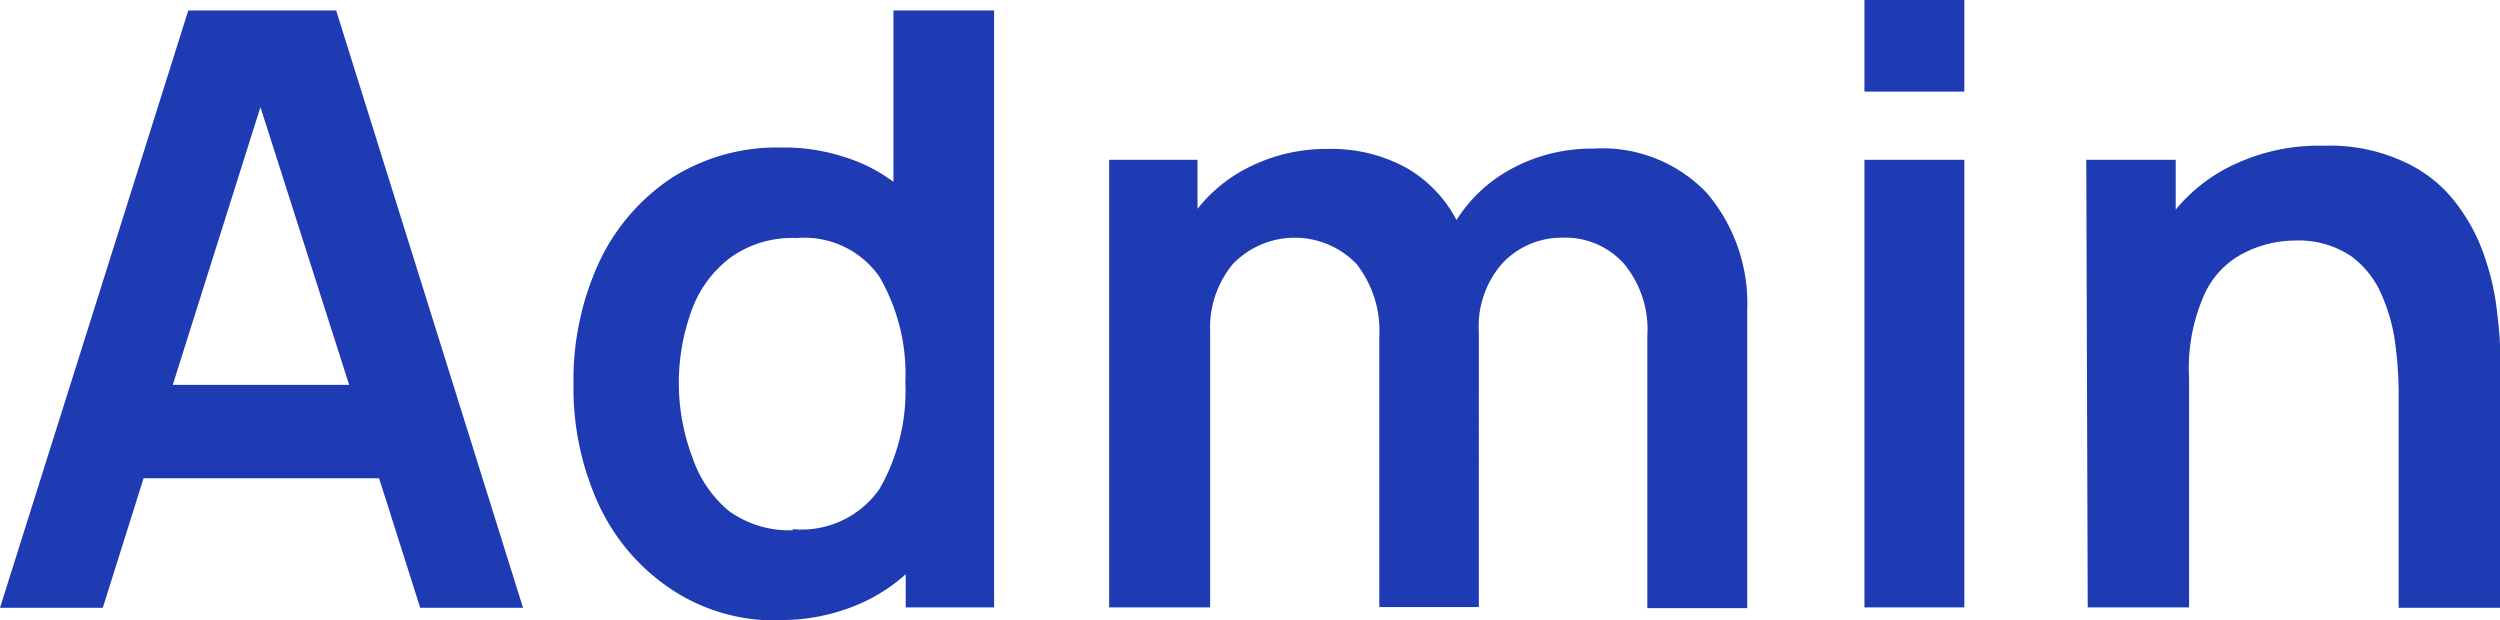 <svg id="Layer_1" data-name="Layer 1" xmlns="http://www.w3.org/2000/svg" viewBox="0 0 69.31 17.19"><defs><style>.cls-1{fill:#1f3bb3;}</style></defs><path class="cls-1" d="M340.68,17.18h2.85l1.13-3.59h6.53l1.14,3.59h2.85L350,.62H345.9ZM345.47,11,347.9,3.3,350.36,11Zm16.77,6.52a5.47,5.47,0,0,0,2-.34,4.75,4.75,0,0,0,1.55-.93v.92h2.45V.62h-2.79V5.37a4.6,4.6,0,0,0-1.4-.7,5.37,5.37,0,0,0-1.7-.25,5.45,5.45,0,0,0-3.06.85,5.7,5.7,0,0,0-2,2.33,7.76,7.76,0,0,0-.71,3.37,7.73,7.73,0,0,0,.7,3.35,5.68,5.68,0,0,0,2,2.34A5.18,5.18,0,0,0,362.24,17.53Zm.42-2.49a2.84,2.84,0,0,1-1.78-.54,3.29,3.29,0,0,1-1-1.47A5.82,5.82,0,0,1,359.5,11a5.84,5.84,0,0,1,.35-2.05,3.17,3.17,0,0,1,1.07-1.47,2.92,2.92,0,0,1,1.84-.55A2.54,2.54,0,0,1,365.06,8a5.38,5.38,0,0,1,.72,2.94,5.44,5.44,0,0,1-.72,2.95A2.63,2.63,0,0,1,362.66,15Zm8.77,2.14h2.8V9.53a2.76,2.76,0,0,1,.63-1.88,2.38,2.38,0,0,1,3.43,0,3,3,0,0,1,.63,2v7.51h2.76V9.53a2.63,2.63,0,0,1,.67-1.92A2.25,2.25,0,0,1,384,6.92a2.18,2.18,0,0,1,1.71.73,2.85,2.85,0,0,1,.64,2v7.54h2.77V8.94A4.73,4.73,0,0,0,388,5.68a4,4,0,0,0-3.15-1.23,4.68,4.68,0,0,0-2.21.53,4.1,4.1,0,0,0-1.58,1.45A3.59,3.59,0,0,0,379.7,5a4.3,4.3,0,0,0-2.22-.54,4.74,4.74,0,0,0-2.06.45,4.17,4.17,0,0,0-1.54,1.21V4.76h-2.45Zm20.94-14.3h2.77V.33h-2.77Zm0,14.3h2.77V4.76h-2.77Zm6.19,0h2.81V10.8a5,5,0,0,1,.43-2.32,2.39,2.39,0,0,1,1.1-1.14A3.1,3.1,0,0,1,404.28,7a2.62,2.62,0,0,1,1.58.43,2.59,2.59,0,0,1,.86,1.1,4.9,4.9,0,0,1,.37,1.36,10.51,10.51,0,0,1,.09,1.29v6H410V10.25a9.49,9.49,0,0,0-.08-1.16,6.86,6.86,0,0,0-.32-1.53A5.1,5.1,0,0,0,408.8,6a3.74,3.74,0,0,0-1.44-1.17,4.89,4.89,0,0,0-2.26-.46,5.51,5.51,0,0,0-2.37.47A4.66,4.66,0,0,0,401,6.14V4.76h-2.48Z" transform="translate(-340.68 -0.33)"/></svg>